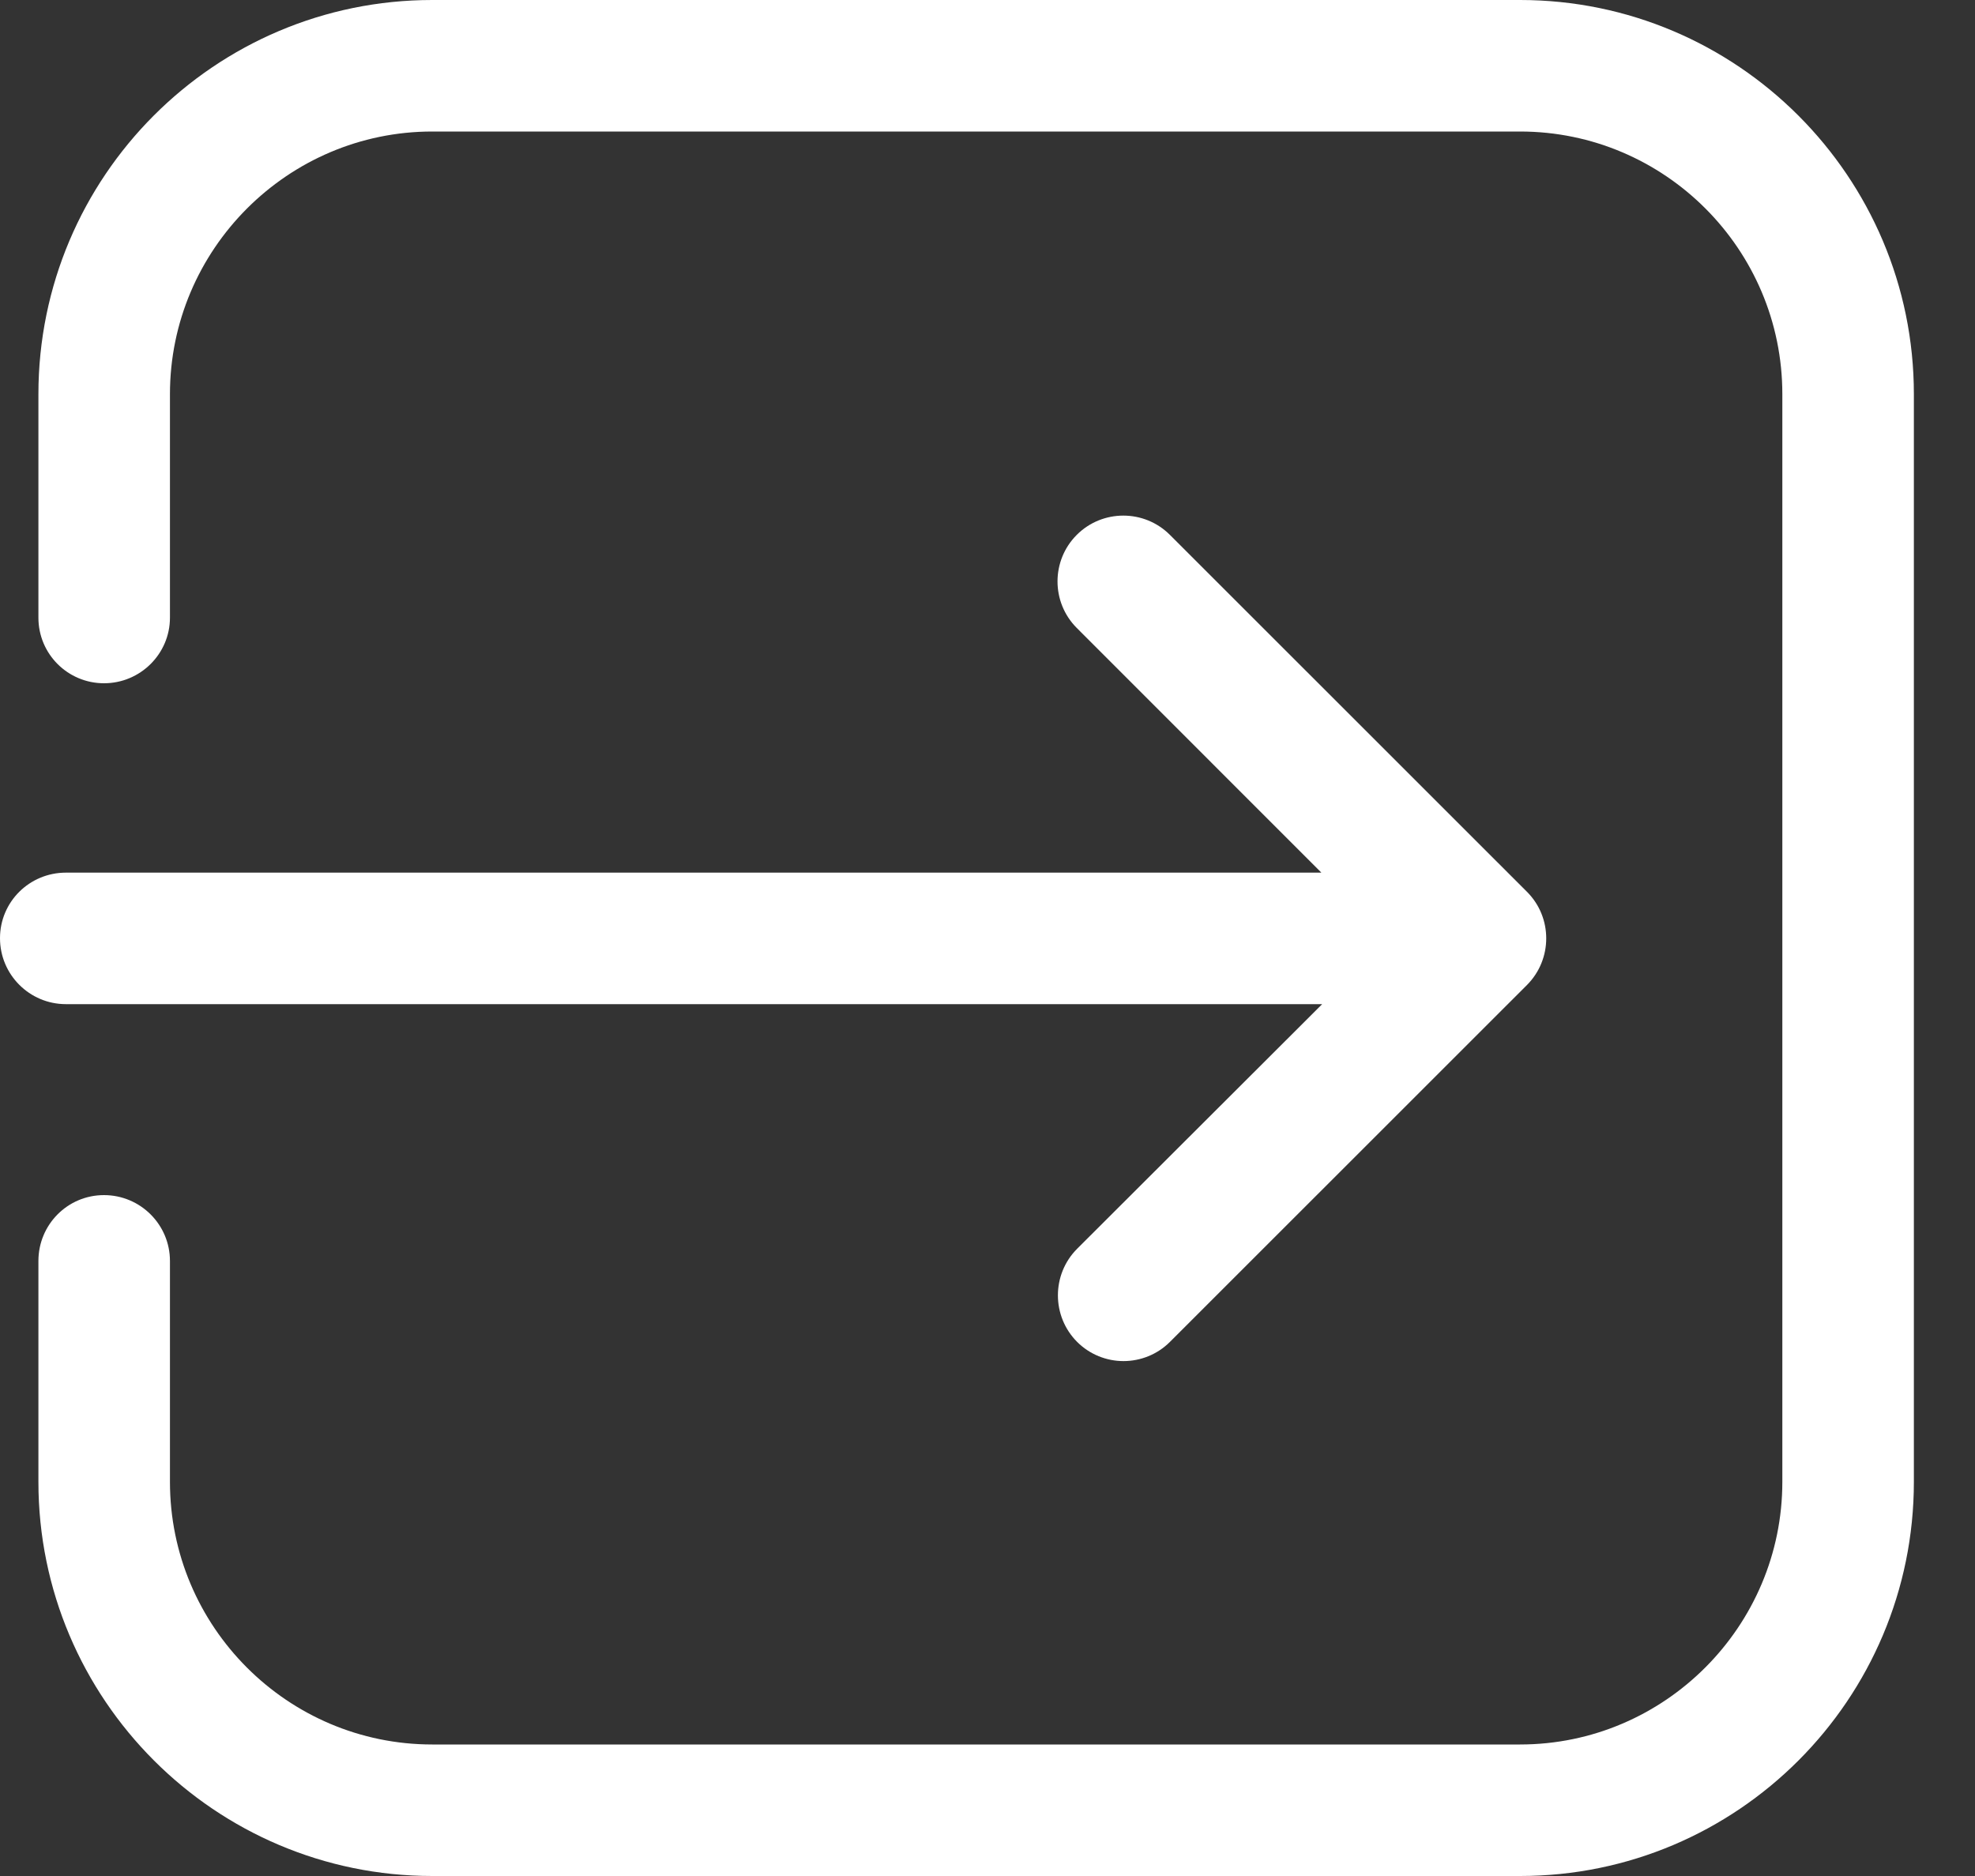 <svg width="20" height="19" viewBox="0 0 20 19" fill="none" xmlns="http://www.w3.org/2000/svg">
<rect x="0" y="0" width="20" height="19" fill="#333333" stroke="none"/>
<path d="M0 9.502C0 9.871 0.299 10.17 0.668 10.17H13.389L10.908 12.647C10.648 12.907 10.648 13.331 10.908 13.591C11.036 13.719 11.207 13.785 11.377 13.785C11.548 13.785 11.719 13.719 11.847 13.591L15.463 9.976C15.723 9.715 15.723 9.292 15.463 9.032L11.847 5.417C11.587 5.157 11.164 5.157 10.904 5.417C10.644 5.677 10.644 6.1 10.904 6.36L13.381 8.838H0.668C0.299 8.838 0 9.133 0 9.502Z" fill="white"/>
<path d="M15.393 19C17.595 19 19.381 17.21 19.381 15.008V3.992C19.381 1.79 17.591 0 15.393 0H4.377C2.175 0 0.389 1.79 0.389 3.992V6.256C0.389 6.625 0.688 6.92 1.053 6.92C1.422 6.92 1.721 6.621 1.721 6.256V3.992C1.721 2.528 2.913 1.332 4.377 1.332H15.393C16.857 1.332 18.049 2.524 18.049 3.992V15.008C18.049 16.472 16.857 17.668 15.393 17.668H4.377C2.913 17.668 1.721 16.476 1.721 15.008V12.771C1.721 12.403 1.422 12.104 1.053 12.104C0.684 12.104 0.389 12.403 0.389 12.771V15.008C0.389 17.21 2.179 19 4.377 19H15.393Z" fill="white"/>
</svg>
